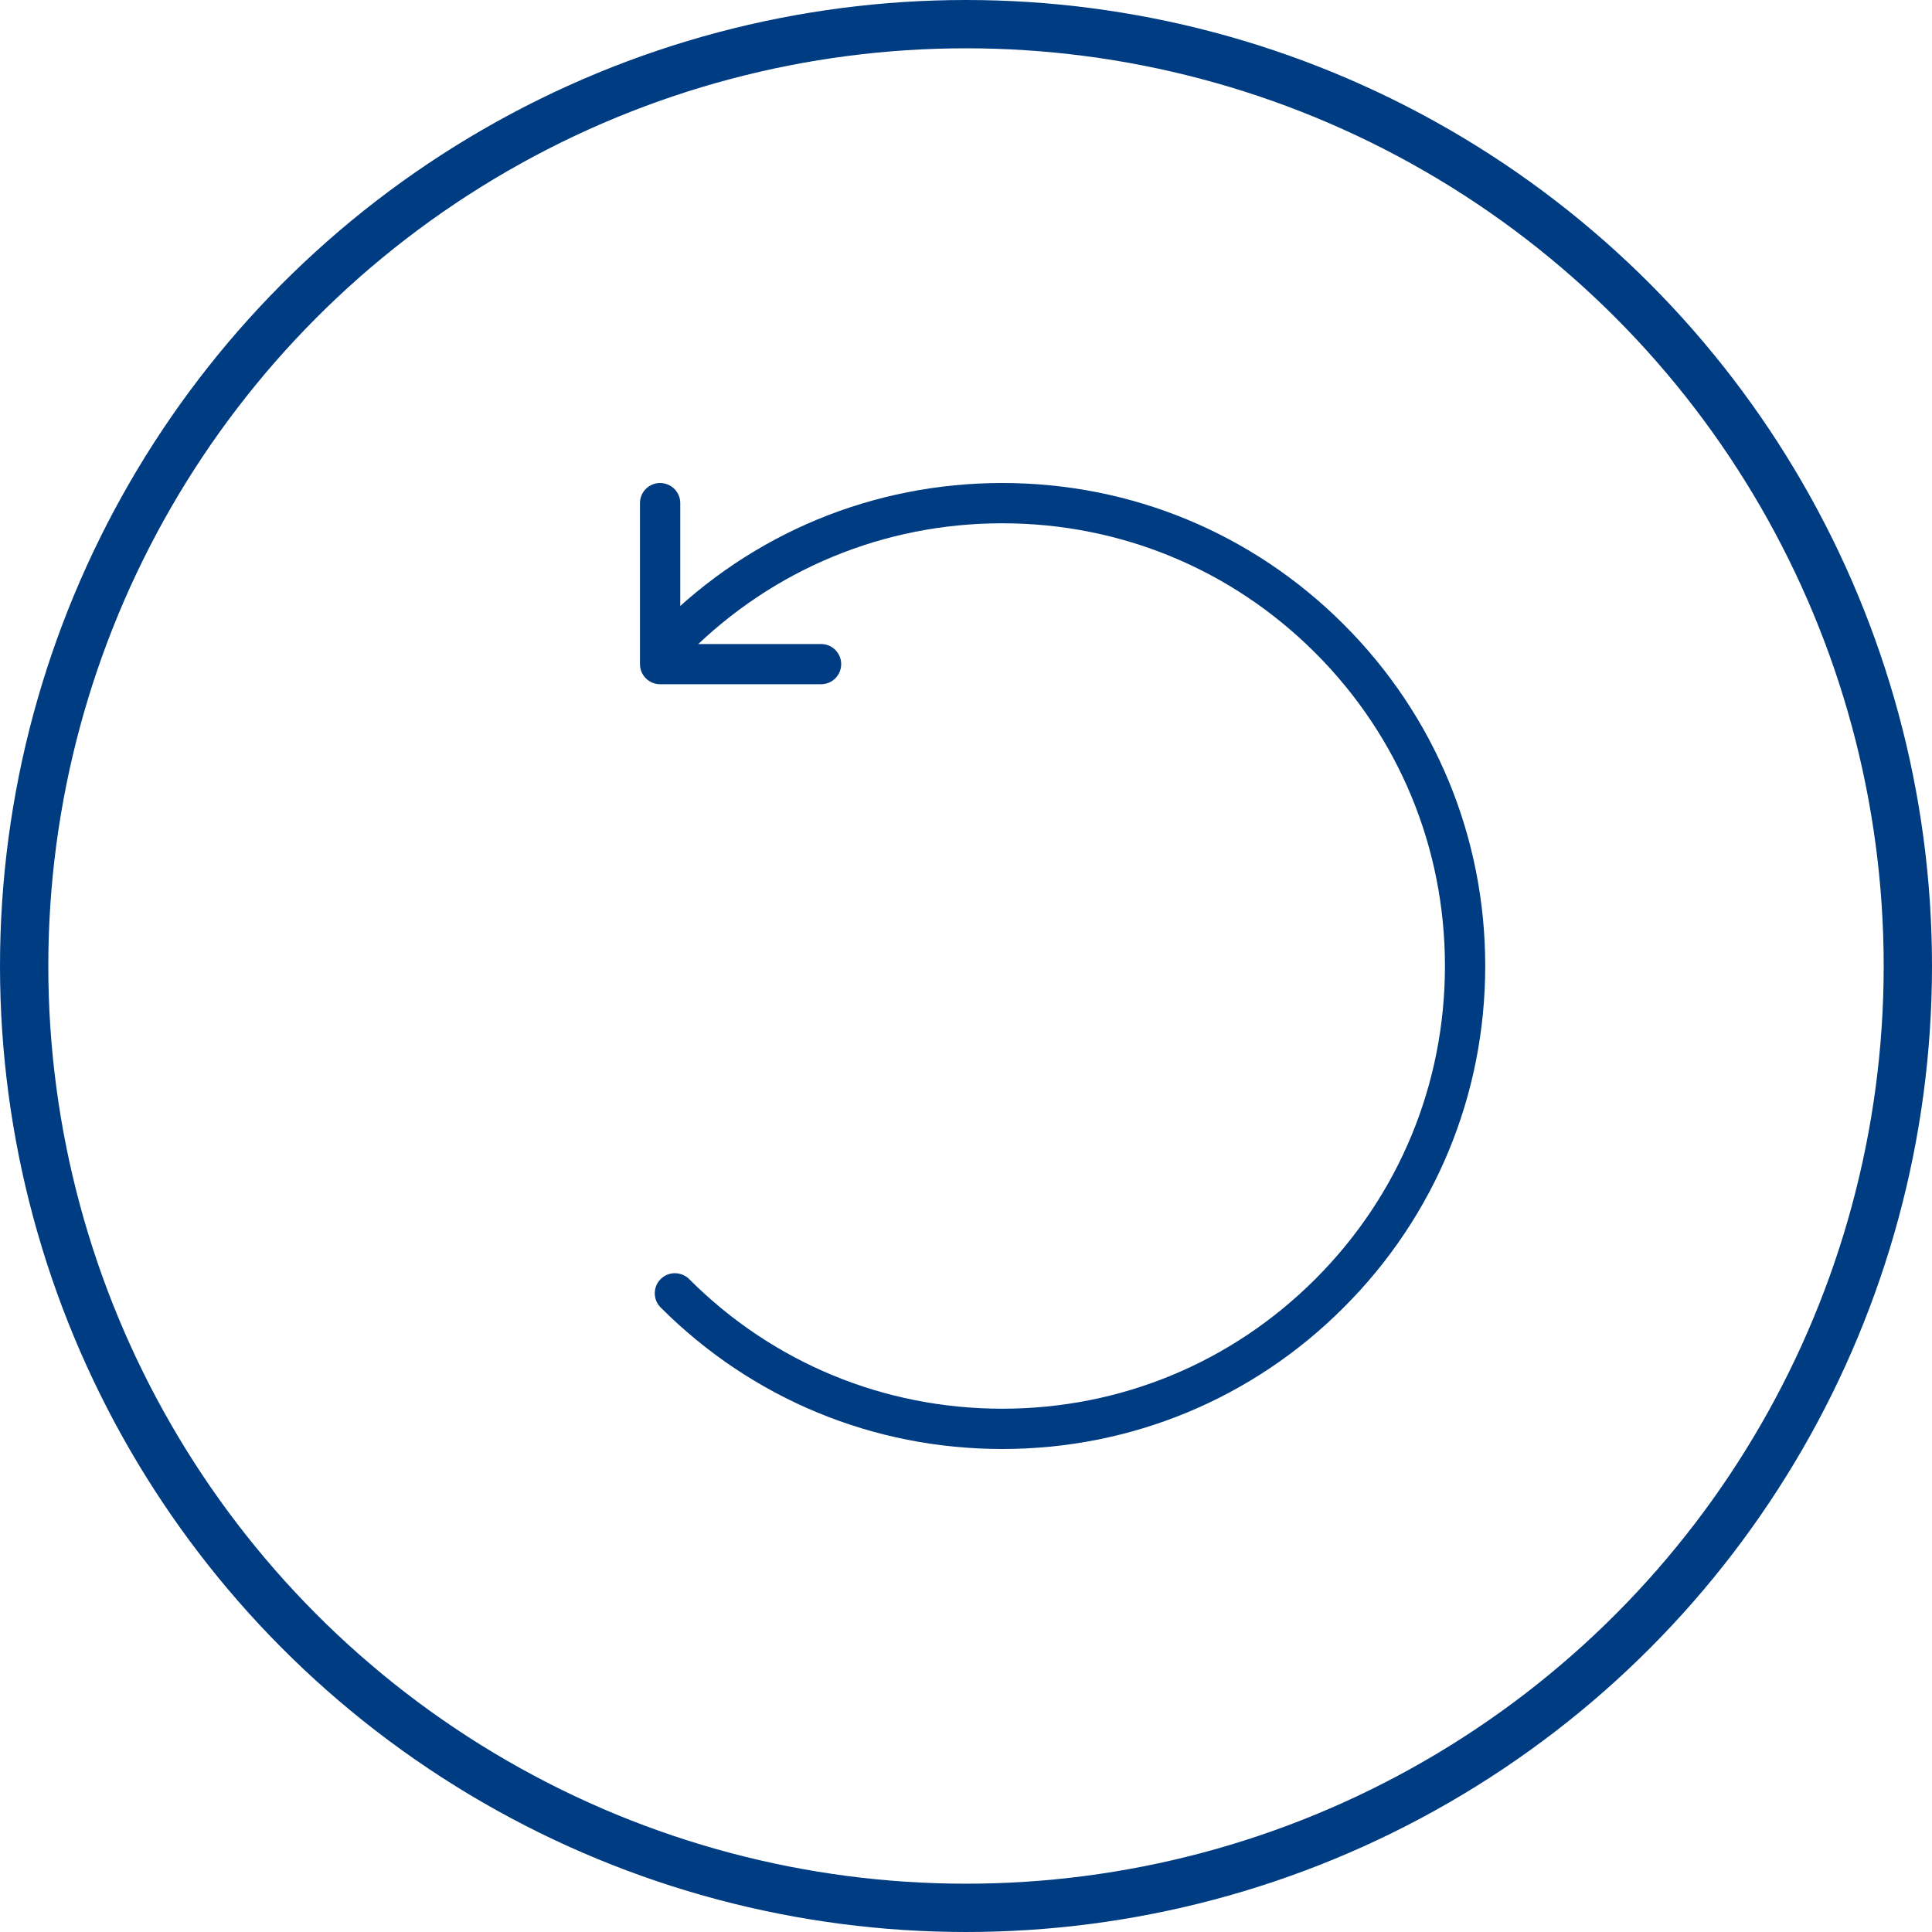 <svg width="20" height="20" viewBox="0 0 20 20" fill="none" xmlns="http://www.w3.org/2000/svg">
<path d="M10.375 15C9.039 15 7.784 14.48 6.839 13.535C6.758 13.454 6.758 13.322 6.839 13.241C6.92 13.16 7.052 13.16 7.134 13.241C7.999 14.107 9.151 14.583 10.375 14.583C11.599 14.583 12.75 14.107 13.616 13.241C14.482 12.375 14.958 11.224 14.958 10C14.958 8.776 14.482 7.625 13.616 6.759C12.75 5.893 11.599 5.417 10.375 5.417C9.151 5.417 8 5.893 7.134 6.759C7.053 6.84 6.921 6.84 6.839 6.759C6.758 6.678 6.758 6.546 6.839 6.465C7.784 5.52 9.039 5 10.375 5C11.711 5 12.966 5.52 13.911 6.465C14.855 7.409 15.375 8.665 15.375 10C15.375 11.335 14.855 12.591 13.91 13.535C12.966 14.48 11.71 15 10.375 15Z" fill="#003C82"/>
<path d="M8.5 7.083H6.833C6.718 7.083 6.625 6.99 6.625 6.875V5.208C6.625 5.093 6.718 5 6.833 5C6.948 5 7.042 5.093 7.042 5.208V6.667H8.5C8.615 6.667 8.708 6.76 8.708 6.875C8.708 6.99 8.615 7.083 8.5 7.083Z" fill="#003C82"/>
<circle cx="10" cy="10" r="9.75" stroke="#003C82" stroke-width="0.5"/>
</svg>
